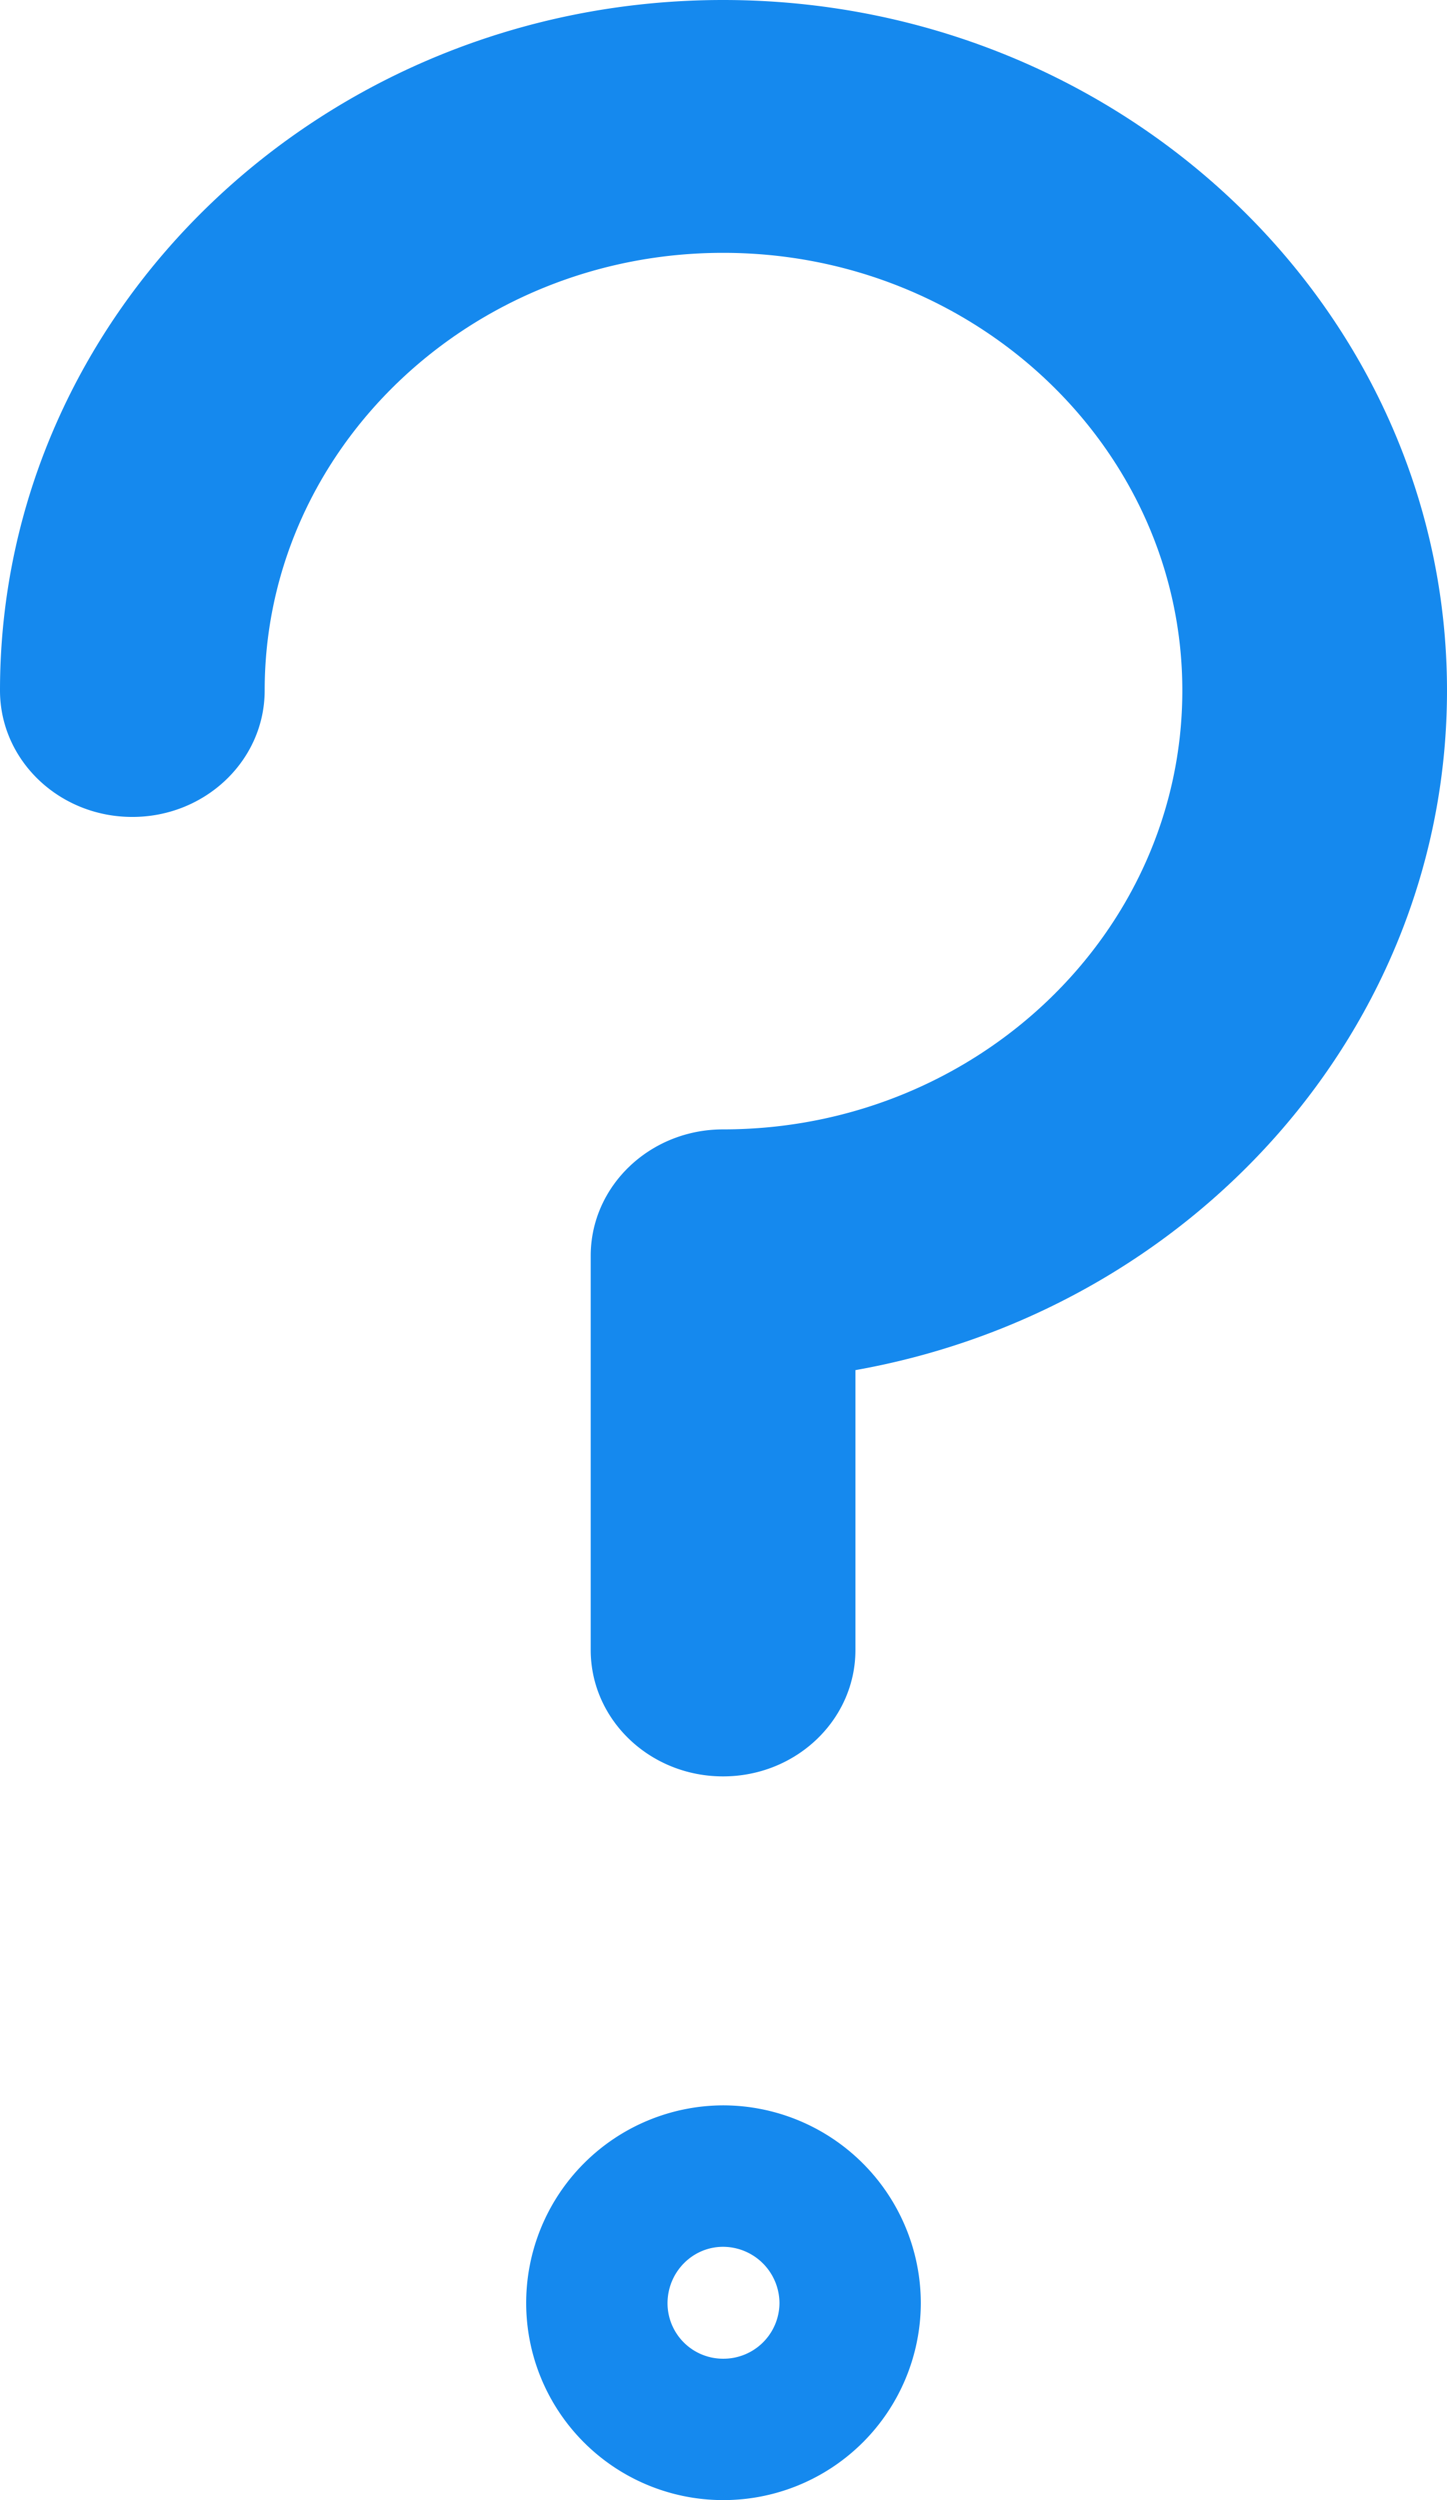 <svg xmlns="http://www.w3.org/2000/svg" width="22" height="38" viewBox="0 0 22 38">
    <g fill="#1589EE" fill-rule="nonzero">
        <path d="M10.993 32A3.004 3.004 0 0 0 8 35.008 2.996 2.996 0 0 0 10.993 38 3.002 3.002 0 0 0 14 35.008 3.01 3.01 0 0 0 10.993 32zm0 3.851a.844.844 0 0 1-.844-.842c0-.474.379-.859.844-.859a.86.86 0 0 1 .858.859.851.851 0 0 1-.858.842zM10.993 0C4.93 0 0 4.708 0 10.495c0 1.062.9 1.922 2.012 1.922 1.11 0 2.012-.86 2.012-1.922 0-3.667 3.127-6.652 6.97-6.652 3.85 0 6.982 2.985 6.982 6.652 0 3.679-3.132 6.671-6.983 6.671-1.11 0-2.012.86-2.012 1.922v5.99c0 1.061.9 1.922 2.012 1.922s2.013-.86 2.013-1.922v-4.253c5.11-.907 8.994-5.19 8.994-10.33C21.999 4.708 17.062 0 10.993 0z"/>
    </g>
</svg>
